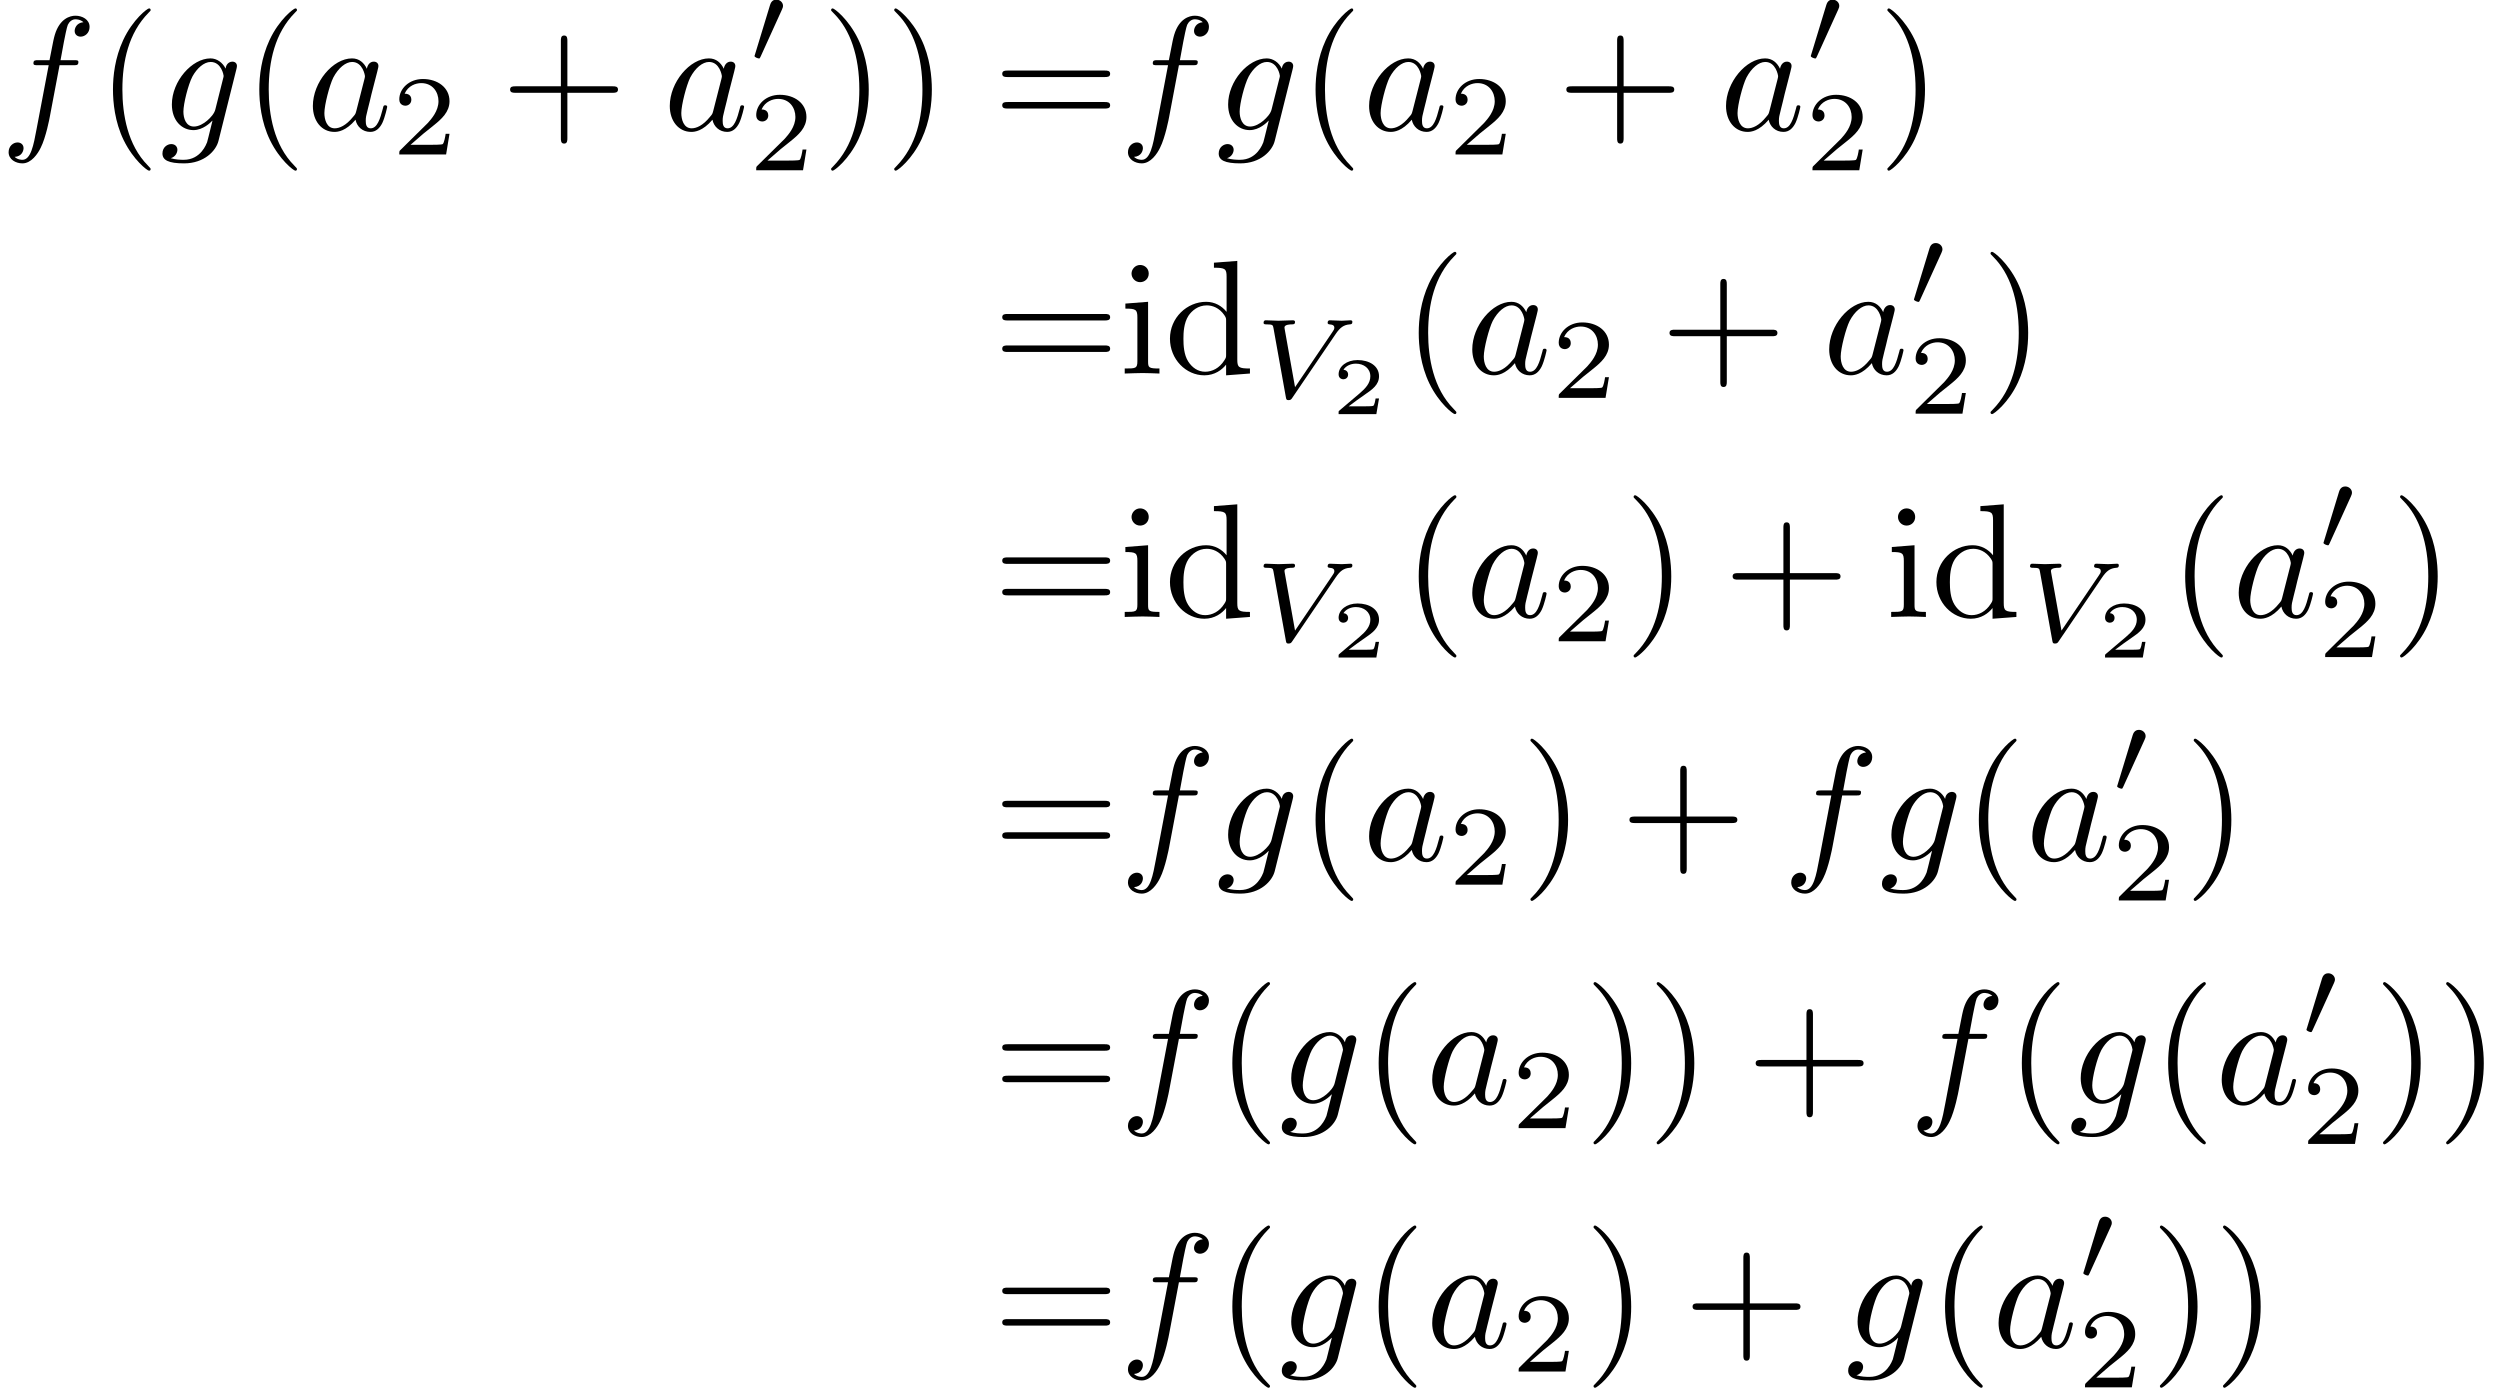 <?xml version='1.0' encoding='UTF-8'?>
<!-- This file was generated by dvisvgm 2.13.3 -->
<svg version='1.1' xmlns='http://www.w3.org/2000/svg' xmlns:xlink='http://www.w3.org/1999/xlink' width='230.222pt' height='127.797pt' viewBox='235.889 46.911 230.222 127.797'>
<defs>
<path id='g5-50' d='M2.934-.961H2.725C2.71-.867 2.66-.558 2.58-.508C2.54-.478 2.122-.478 2.047-.478H1.071C1.4-.722 1.768-1.001 2.067-1.2C2.516-1.509 2.934-1.798 2.934-2.326C2.934-2.964 2.331-3.318 1.619-3.318C.946-3.318 .453-2.929 .453-2.441C.453-2.182 .672-2.137 .742-2.137C.877-2.137 1.036-2.227 1.036-2.431C1.036-2.61 .907-2.71 .752-2.725C.892-2.949 1.181-3.098 1.514-3.098C1.998-3.098 2.401-2.809 2.401-2.321C2.401-1.903 2.112-1.584 1.729-1.26L.513-.229C.463-.184 .458-.184 .453-.149V0H2.77L2.934-.961Z'/>
<path id='g2-86' d='M4.986-3.933C5.244-4.31 5.467-4.484 5.844-4.512C5.928-4.519 6.004-4.526 6.004-4.666C6.004-4.686 5.991-4.763 5.907-4.763C5.739-4.763 5.523-4.735 5.349-4.735C5.126-4.735 4.833-4.763 4.624-4.763C4.561-4.763 4.484-4.742 4.484-4.61C4.484-4.519 4.582-4.512 4.61-4.512C4.833-4.498 4.896-4.414 4.896-4.31C4.896-4.212 4.847-4.142 4.77-4.031L2.483-.656L1.848-4.219C1.834-4.282 1.834-4.296 1.834-4.324C1.834-4.512 2.225-4.512 2.273-4.512C2.392-4.512 2.483-4.512 2.483-4.666C2.483-4.672 2.476-4.763 2.364-4.763C2.162-4.763 1.667-4.735 1.465-4.735C1.29-4.735 .865-4.763 .69-4.763C.628-4.763 .551-4.742 .551-4.61C.551-4.512 .649-4.512 .725-4.512C1.116-4.512 1.123-4.47 1.158-4.289L1.918-.049C1.946 .098 1.953 .139 2.085 .139S2.253 .091 2.322-.014L4.986-3.933Z'/>
<path id='g4-50' d='M3.522-1.269H3.285C3.264-1.116 3.194-.704 3.103-.635C3.048-.593 2.511-.593 2.413-.593H1.13C1.862-1.241 2.106-1.437 2.525-1.764C3.041-2.176 3.522-2.608 3.522-3.271C3.522-4.115 2.783-4.631 1.89-4.631C1.025-4.631 .439-4.024 .439-3.382C.439-3.027 .739-2.992 .809-2.992C.976-2.992 1.179-3.11 1.179-3.361C1.179-3.487 1.13-3.731 .767-3.731C.983-4.226 1.458-4.38 1.785-4.38C2.483-4.38 2.845-3.836 2.845-3.271C2.845-2.664 2.413-2.183 2.19-1.932L.509-.272C.439-.209 .439-.195 .439 0H3.313L3.522-1.269Z'/>
<path id='g0-48' d='M2.022-3.292C2.078-3.41 2.085-3.466 2.085-3.515C2.085-3.731 1.89-3.898 1.674-3.898C1.409-3.898 1.325-3.682 1.29-3.571L.37-.551C.363-.537 .335-.446 .335-.439C.335-.356 .551-.286 .607-.286C.656-.286 .663-.3 .711-.404L2.022-3.292Z'/>
<path id='g3-40' d='M3.298 2.391C3.298 2.361 3.298 2.341 3.128 2.172C1.883 .917 1.564-.966 1.564-2.491C1.564-4.224 1.943-5.958 3.168-7.203C3.298-7.323 3.298-7.342 3.298-7.372C3.298-7.442 3.258-7.472 3.198-7.472C3.098-7.472 2.202-6.795 1.614-5.529C1.106-4.433 .986-3.328 .986-2.491C.986-1.714 1.096-.508 1.644 .618C2.242 1.843 3.098 2.491 3.198 2.491C3.258 2.491 3.298 2.461 3.298 2.391Z'/>
<path id='g3-41' d='M2.879-2.491C2.879-3.268 2.77-4.473 2.222-5.599C1.624-6.824 .767-7.472 .667-7.472C.608-7.472 .568-7.432 .568-7.372C.568-7.342 .568-7.323 .757-7.143C1.733-6.157 2.301-4.573 2.301-2.491C2.301-.787 1.933 .966 .697 2.222C.568 2.341 .568 2.361 .568 2.391C.568 2.451 .608 2.491 .667 2.491C.767 2.491 1.664 1.813 2.252 .548C2.76-.548 2.879-1.654 2.879-2.491Z'/>
<path id='g3-43' d='M4.075-2.291H6.854C6.994-2.291 7.183-2.291 7.183-2.491S6.994-2.69 6.854-2.69H4.075V-5.479C4.075-5.619 4.075-5.808 3.875-5.808S3.676-5.619 3.676-5.479V-2.69H.887C.747-2.69 .558-2.69 .558-2.491S.747-2.291 .887-2.291H3.676V.498C3.676 .638 3.676 .827 3.875 .827S4.075 .638 4.075 .498V-2.291Z'/>
<path id='g3-61' d='M6.844-3.258C6.994-3.258 7.183-3.258 7.183-3.457S6.994-3.656 6.854-3.656H.887C.747-3.656 .558-3.656 .558-3.457S.747-3.258 .897-3.258H6.844ZM6.854-1.325C6.994-1.325 7.183-1.325 7.183-1.524S6.994-1.724 6.844-1.724H.897C.747-1.724 .558-1.724 .558-1.524S.747-1.325 .887-1.325H6.854Z'/>
<path id='g3-100' d='M3.786-.548V.11L5.25 0V-.309C4.553-.309 4.473-.379 4.473-.867V-6.914L3.039-6.804V-6.496C3.736-6.496 3.816-6.426 3.816-5.938V-3.786C3.527-4.144 3.098-4.403 2.56-4.403C1.385-4.403 .339-3.427 .339-2.142C.339-.877 1.315 .11 2.451 .11C3.088 .11 3.537-.229 3.786-.548ZM3.786-3.218V-1.176C3.786-.996 3.786-.976 3.676-.807C3.377-.329 2.929-.11 2.501-.11C2.052-.11 1.694-.369 1.455-.747C1.196-1.156 1.166-1.724 1.166-2.132C1.166-2.501 1.186-3.098 1.474-3.547C1.684-3.856 2.062-4.184 2.6-4.184C2.949-4.184 3.367-4.035 3.676-3.587C3.786-3.417 3.786-3.397 3.786-3.218Z'/>
<path id='g3-105' d='M1.763-4.403L.369-4.294V-3.985C1.016-3.985 1.106-3.925 1.106-3.437V-.757C1.106-.309 .996-.309 .329-.309V0C.648-.01 1.186-.03 1.425-.03C1.773-.03 2.122-.01 2.461 0V-.309C1.803-.309 1.763-.359 1.763-.747V-4.403ZM1.803-6.137C1.803-6.456 1.554-6.665 1.275-6.665C.966-6.665 .747-6.396 .747-6.137C.747-5.868 .966-5.609 1.275-5.609C1.554-5.609 1.803-5.818 1.803-6.137Z'/>
<path id='g1-97' d='M3.716-3.766C3.537-4.134 3.248-4.403 2.8-4.403C1.634-4.403 .399-2.939 .399-1.484C.399-.548 .946 .11 1.724 .11C1.923 .11 2.421 .07 3.019-.638C3.098-.219 3.447 .11 3.925 .11C4.274 .11 4.503-.12 4.663-.438C4.832-.797 4.961-1.405 4.961-1.425C4.961-1.524 4.872-1.524 4.842-1.524C4.742-1.524 4.732-1.484 4.702-1.345C4.533-.697 4.354-.11 3.945-.11C3.676-.11 3.646-.369 3.646-.568C3.646-.787 3.666-.867 3.776-1.305C3.885-1.724 3.905-1.823 3.995-2.202L4.354-3.597C4.423-3.875 4.423-3.895 4.423-3.935C4.423-4.105 4.304-4.204 4.134-4.204C3.895-4.204 3.746-3.985 3.716-3.766ZM3.068-1.186C3.019-1.006 3.019-.986 2.869-.817C2.431-.269 2.022-.11 1.743-.11C1.245-.11 1.106-.658 1.106-1.046C1.106-1.544 1.425-2.77 1.654-3.228C1.963-3.816 2.411-4.184 2.809-4.184C3.457-4.184 3.597-3.367 3.597-3.308S3.577-3.188 3.567-3.138L3.068-1.186Z'/>
<path id='g1-102' d='M3.656-3.985H4.513C4.712-3.985 4.812-3.985 4.812-4.184C4.812-4.294 4.712-4.294 4.543-4.294H3.716L3.925-5.43C3.965-5.639 4.105-6.346 4.164-6.466C4.254-6.655 4.423-6.804 4.633-6.804C4.672-6.804 4.932-6.804 5.121-6.625C4.682-6.585 4.583-6.237 4.583-6.087C4.583-5.858 4.762-5.738 4.951-5.738C5.21-5.738 5.499-5.958 5.499-6.336C5.499-6.795 5.041-7.024 4.633-7.024C4.294-7.024 3.666-6.844 3.367-5.858C3.308-5.649 3.278-5.549 3.039-4.294H2.351C2.162-4.294 2.052-4.294 2.052-4.105C2.052-3.985 2.142-3.985 2.331-3.985H2.989L2.242-.05C2.062 .917 1.893 1.823 1.375 1.823C1.335 1.823 1.086 1.823 .897 1.644C1.355 1.614 1.445 1.255 1.445 1.106C1.445 .877 1.265 .757 1.076 .757C.817 .757 .528 .976 .528 1.355C.528 1.803 .966 2.042 1.375 2.042C1.923 2.042 2.321 1.455 2.501 1.076C2.819 .448 3.049-.757 3.059-.827L3.656-3.985Z'/>
<path id='g1-103' d='M4.692-3.756C4.702-3.816 4.722-3.866 4.722-3.935C4.722-4.105 4.603-4.204 4.433-4.204C4.334-4.204 4.065-4.134 4.025-3.776C3.846-4.144 3.497-4.403 3.098-4.403C1.963-4.403 .727-3.009 .727-1.574C.727-.588 1.335 0 2.052 0C2.64 0 3.108-.468 3.208-.578L3.218-.568C3.009 .319 2.889 .727 2.889 .747C2.849 .837 2.511 1.823 1.455 1.823C1.265 1.823 .936 1.813 .658 1.724C.956 1.634 1.066 1.375 1.066 1.205C1.066 1.046 .956 .857 .687 .857C.468 .857 .149 1.036 .149 1.435C.149 1.843 .518 2.042 1.474 2.042C2.72 2.042 3.437 1.265 3.587 .667L4.692-3.756ZM3.397-1.275C3.337-1.016 3.108-.767 2.889-.578C2.68-.399 2.371-.219 2.082-.219C1.584-.219 1.435-.737 1.435-1.136C1.435-1.614 1.724-2.79 1.993-3.298C2.262-3.786 2.69-4.184 3.108-4.184C3.766-4.184 3.905-3.377 3.905-3.328S3.885-3.218 3.875-3.178L3.397-1.275Z'/>
</defs>
<g id='page1' transform='matrix(1.5 0 0 1.5 0 0)'>
<use x='157.26' y='39.262' xlink:href='#g1-102'/>
<use x='163.209' y='39.262' xlink:href='#g3-40'/>
<use x='167.084' y='39.262' xlink:href='#g1-103'/>
<use x='172.193' y='39.262' xlink:href='#g3-40'/>
<use x='176.068' y='39.262' xlink:href='#g1-97'/>
<use x='181.334' y='40.756' xlink:href='#g4-50'/>
<use x='188.017' y='39.262' xlink:href='#g3-43'/>
<use x='197.98' y='39.262' xlink:href='#g1-97'/>
<use x='203.246' y='35.149' xlink:href='#g0-48'/>
<use x='203.246' y='41.725' xlink:href='#g4-50'/>
<use x='207.715' y='39.262' xlink:href='#g3-41'/>
<use x='211.589' y='39.262' xlink:href='#g3-41'/>
<use x='218.231' y='39.262' xlink:href='#g3-61'/>
<use x='225.98' y='39.262' xlink:href='#g1-102'/>
<use x='231.93' y='39.262' xlink:href='#g1-103'/>
<use x='237.039' y='39.262' xlink:href='#g3-40'/>
<use x='240.913' y='39.262' xlink:href='#g1-97'/>
<use x='246.18' y='40.756' xlink:href='#g4-50'/>
<use x='252.863' y='39.262' xlink:href='#g3-43'/>
<use x='262.825' y='39.262' xlink:href='#g1-97'/>
<use x='268.092' y='35.149' xlink:href='#g0-48'/>
<use x='268.092' y='41.725' xlink:href='#g4-50'/>
<use x='272.561' y='39.262' xlink:href='#g3-41'/>
<use x='218.231' y='54.206' xlink:href='#g3-61'/>
<use x='225.98' y='54.206' xlink:href='#g3-105'/>
<use x='228.747' y='54.206' xlink:href='#g3-100'/>
<use x='234.282' y='55.7' xlink:href='#g2-86'/>
<use x='238.987' y='56.697' xlink:href='#g5-50'/>
<use x='243.373' y='54.206' xlink:href='#g3-40'/>
<use x='247.247' y='54.206' xlink:href='#g1-97'/>
<use x='252.514' y='55.7' xlink:href='#g4-50'/>
<use x='259.197' y='54.206' xlink:href='#g3-43'/>
<use x='269.159' y='54.206' xlink:href='#g1-97'/>
<use x='274.426' y='50.093' xlink:href='#g0-48'/>
<use x='274.426' y='56.669' xlink:href='#g4-50'/>
<use x='278.895' y='54.206' xlink:href='#g3-41'/>
<use x='218.231' y='69.15' xlink:href='#g3-61'/>
<use x='225.98' y='69.15' xlink:href='#g3-105'/>
<use x='228.747' y='69.15' xlink:href='#g3-100'/>
<use x='234.282' y='70.644' xlink:href='#g2-86'/>
<use x='238.987' y='71.641' xlink:href='#g5-50'/>
<use x='243.373' y='69.15' xlink:href='#g3-40'/>
<use x='247.247' y='69.15' xlink:href='#g1-97'/>
<use x='252.514' y='70.644' xlink:href='#g4-50'/>
<use x='256.983' y='69.15' xlink:href='#g3-41'/>
<use x='263.071' y='69.15' xlink:href='#g3-43'/>
<use x='273.034' y='69.15' xlink:href='#g3-105'/>
<use x='275.801' y='69.15' xlink:href='#g3-100'/>
<use x='281.336' y='70.644' xlink:href='#g2-86'/>
<use x='286.041' y='71.641' xlink:href='#g5-50'/>
<use x='290.427' y='69.15' xlink:href='#g3-40'/>
<use x='294.301' y='69.15' xlink:href='#g1-97'/>
<use x='299.568' y='65.037' xlink:href='#g0-48'/>
<use x='299.568' y='71.613' xlink:href='#g4-50'/>
<use x='304.037' y='69.15' xlink:href='#g3-41'/>
<use x='218.231' y='84.094' xlink:href='#g3-61'/>
<use x='225.98' y='84.094' xlink:href='#g1-102'/>
<use x='231.93' y='84.094' xlink:href='#g1-103'/>
<use x='237.039' y='84.094' xlink:href='#g3-40'/>
<use x='240.913' y='84.094' xlink:href='#g1-97'/>
<use x='246.18' y='85.588' xlink:href='#g4-50'/>
<use x='250.649' y='84.094' xlink:href='#g3-41'/>
<use x='256.737' y='84.094' xlink:href='#g3-43'/>
<use x='266.7' y='84.094' xlink:href='#g1-102'/>
<use x='272.65' y='84.094' xlink:href='#g1-103'/>
<use x='277.759' y='84.094' xlink:href='#g3-40'/>
<use x='281.633' y='84.094' xlink:href='#g1-97'/>
<use x='286.9' y='79.98' xlink:href='#g0-48'/>
<use x='286.9' y='86.557' xlink:href='#g4-50'/>
<use x='291.369' y='84.094' xlink:href='#g3-41'/>
<use x='218.231' y='99.038' xlink:href='#g3-61'/>
<use x='225.98' y='99.038' xlink:href='#g1-102'/>
<use x='231.93' y='99.038' xlink:href='#g3-40'/>
<use x='235.804' y='99.038' xlink:href='#g1-103'/>
<use x='240.913' y='99.038' xlink:href='#g3-40'/>
<use x='244.788' y='99.038' xlink:href='#g1-97'/>
<use x='250.054' y='100.532' xlink:href='#g4-50'/>
<use x='254.523' y='99.038' xlink:href='#g3-41'/>
<use x='258.398' y='99.038' xlink:href='#g3-41'/>
<use x='264.486' y='99.038' xlink:href='#g3-43'/>
<use x='274.449' y='99.038' xlink:href='#g1-102'/>
<use x='280.399' y='99.038' xlink:href='#g3-40'/>
<use x='284.273' y='99.038' xlink:href='#g1-103'/>
<use x='289.382' y='99.038' xlink:href='#g3-40'/>
<use x='293.257' y='99.038' xlink:href='#g1-97'/>
<use x='298.523' y='94.924' xlink:href='#g0-48'/>
<use x='298.523' y='101.501' xlink:href='#g4-50'/>
<use x='302.992' y='99.038' xlink:href='#g3-41'/>
<use x='306.866' y='99.038' xlink:href='#g3-41'/>
<use x='218.231' y='113.982' xlink:href='#g3-61'/>
<use x='225.98' y='113.982' xlink:href='#g1-102'/>
<use x='231.93' y='113.982' xlink:href='#g3-40'/>
<use x='235.804' y='113.982' xlink:href='#g1-103'/>
<use x='240.913' y='113.982' xlink:href='#g3-40'/>
<use x='244.788' y='113.982' xlink:href='#g1-97'/>
<use x='250.054' y='115.476' xlink:href='#g4-50'/>
<use x='254.523' y='113.982' xlink:href='#g3-41'/>
<use x='260.612' y='113.982' xlink:href='#g3-43'/>
<use x='270.574' y='113.982' xlink:href='#g1-103'/>
<use x='275.684' y='113.982' xlink:href='#g3-40'/>
<use x='279.558' y='113.982' xlink:href='#g1-97'/>
<use x='284.824' y='109.868' xlink:href='#g0-48'/>
<use x='284.824' y='116.445' xlink:href='#g4-50'/>
<use x='289.293' y='113.982' xlink:href='#g3-41'/>
<use x='293.168' y='113.982' xlink:href='#g3-41'/>
</g>
</svg>